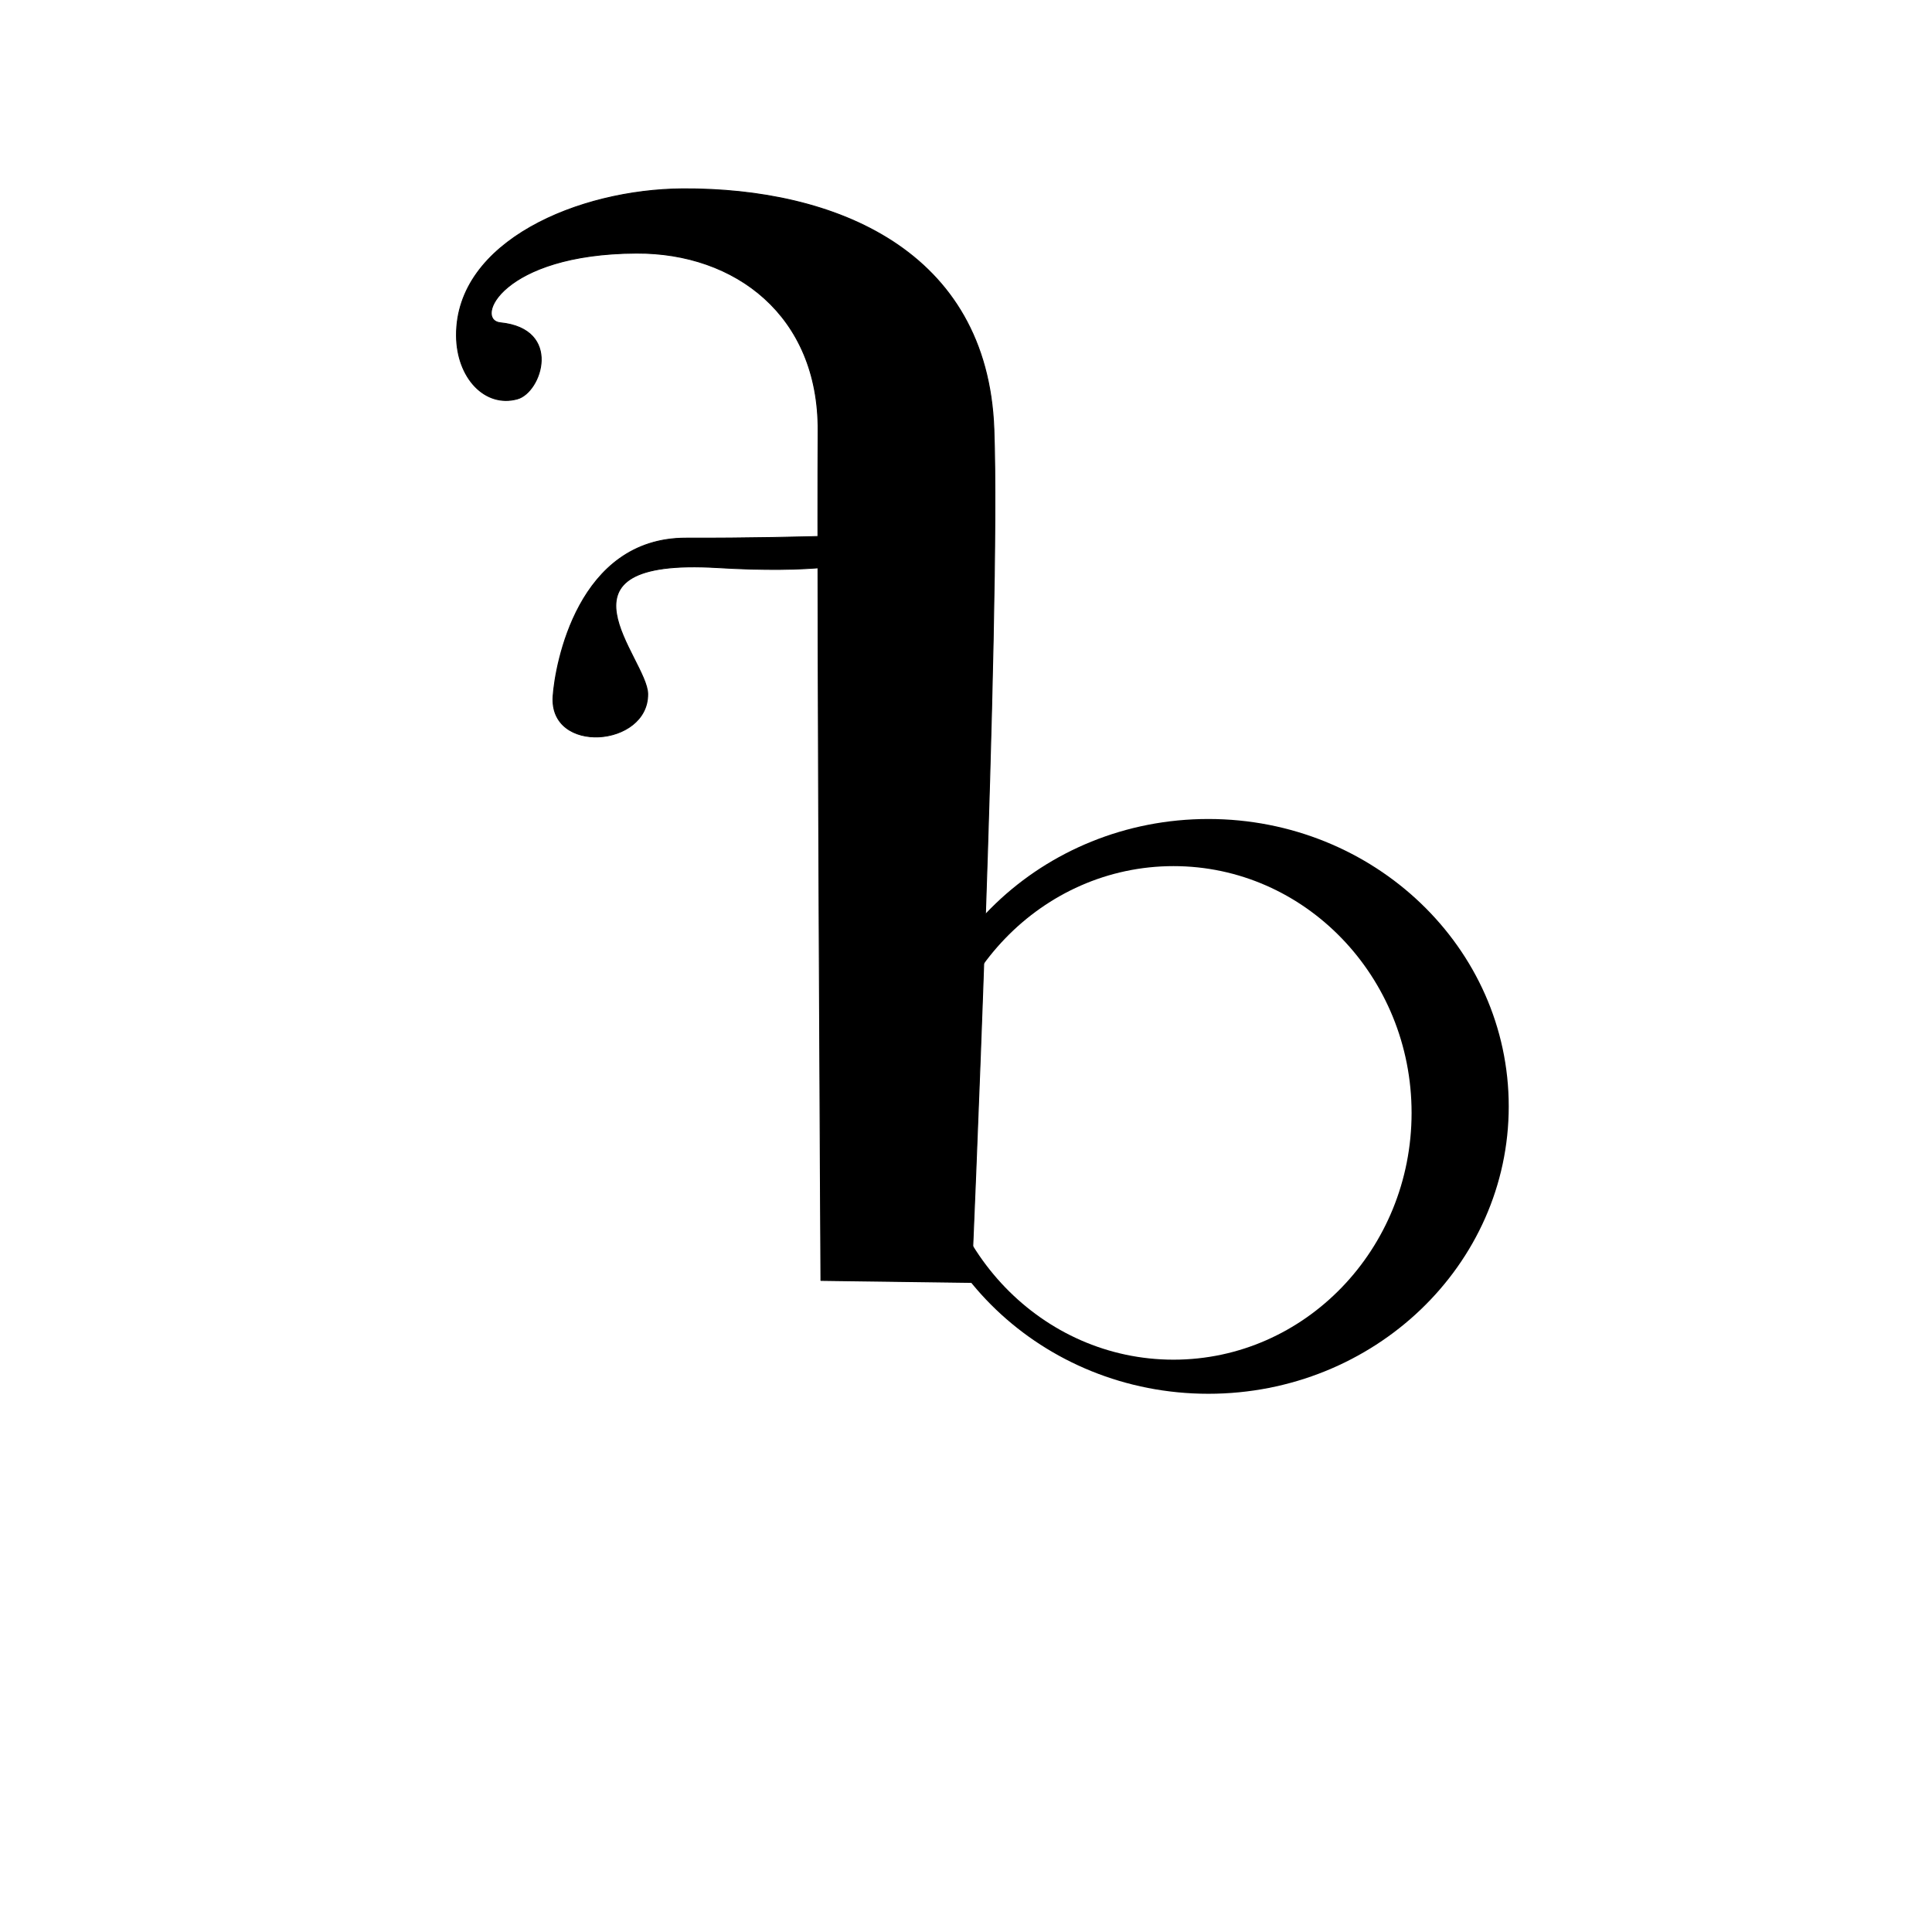 <?xml version="1.0" encoding="UTF-8" standalone="no"?>
<!DOCTYPE svg PUBLIC "-//W3C//DTD SVG 1.1//EN" "http://www.w3.org/Graphics/SVG/1.1/DTD/svg11.dtd">
<svg width="100%" height="100%" viewBox="0 0 2048 2048" version="1.1" xmlns="http://www.w3.org/2000/svg" xmlns:xlink="http://www.w3.org/1999/xlink" xml:space="preserve" xmlns:serif="http://www.serif.com/" style="fill-rule:evenodd;clip-rule:evenodd;stroke-linecap:round;stroke-linejoin:round;stroke-miterlimit:1.5;">
    <g id="レイヤー4">
        <g transform="matrix(1,0,0,1,51.686,4.576)">
            <path d="M672.1,195.628C832.876,194.756 994.91,260.386 1001.87,450.286C1009.01,645.22 977.85,1354.82 977.85,1354.82L818.551,1352.71C818.551,1352.71 814.471,647.194 815.563,451.875C816.245,329.774 727.632,263.225 622.968,263.722C480.078,264.399 450.39,334.763 478.685,337.598C544.451,344.185 522.425,411.177 496.702,418.275C462.641,427.674 432.459,396.129 432.215,351.134C431.673,251.247 561.775,196.227 672.1,195.628Z" style="stroke:black;stroke-width:1px;"/>
        </g>
        <path d="M1280.9,868.167C1456.64,868.167 1599.32,1004.67 1599.32,1172.81C1599.32,1340.95 1456.64,1477.46 1280.9,1477.46C1105.16,1477.46 962.474,1340.95 962.474,1172.81C962.474,1004.67 1105.16,868.167 1280.9,868.167ZM1243.97,918.125C1383.26,918.125 1496.34,1035.34 1496.34,1179.72C1496.34,1324.09 1383.26,1441.31 1243.97,1441.31C1104.69,1441.31 991.607,1324.09 991.607,1179.72C991.607,1035.34 1104.69,918.125 1243.97,918.125Z"/>
        <g transform="matrix(-1,-1.22465e-16,9.68469e-17,-0.791,1814.28,1334.79)">
            <path d="M1127.75,757.499C1127.2,686.457 1232.23,675.973 1227.91,754.592C1225.61,796.38 1201.96,966.695 1086.92,966.345C957.286,965.952 853.634,972.914 853.634,972.914C853.634,972.914 851.881,911.507 1053.59,926.741C1240.42,940.852 1128.11,804.81 1127.75,757.499Z" style="stroke:black;stroke-width:1.11px;"/>
        </g>
    </g>
</svg>
